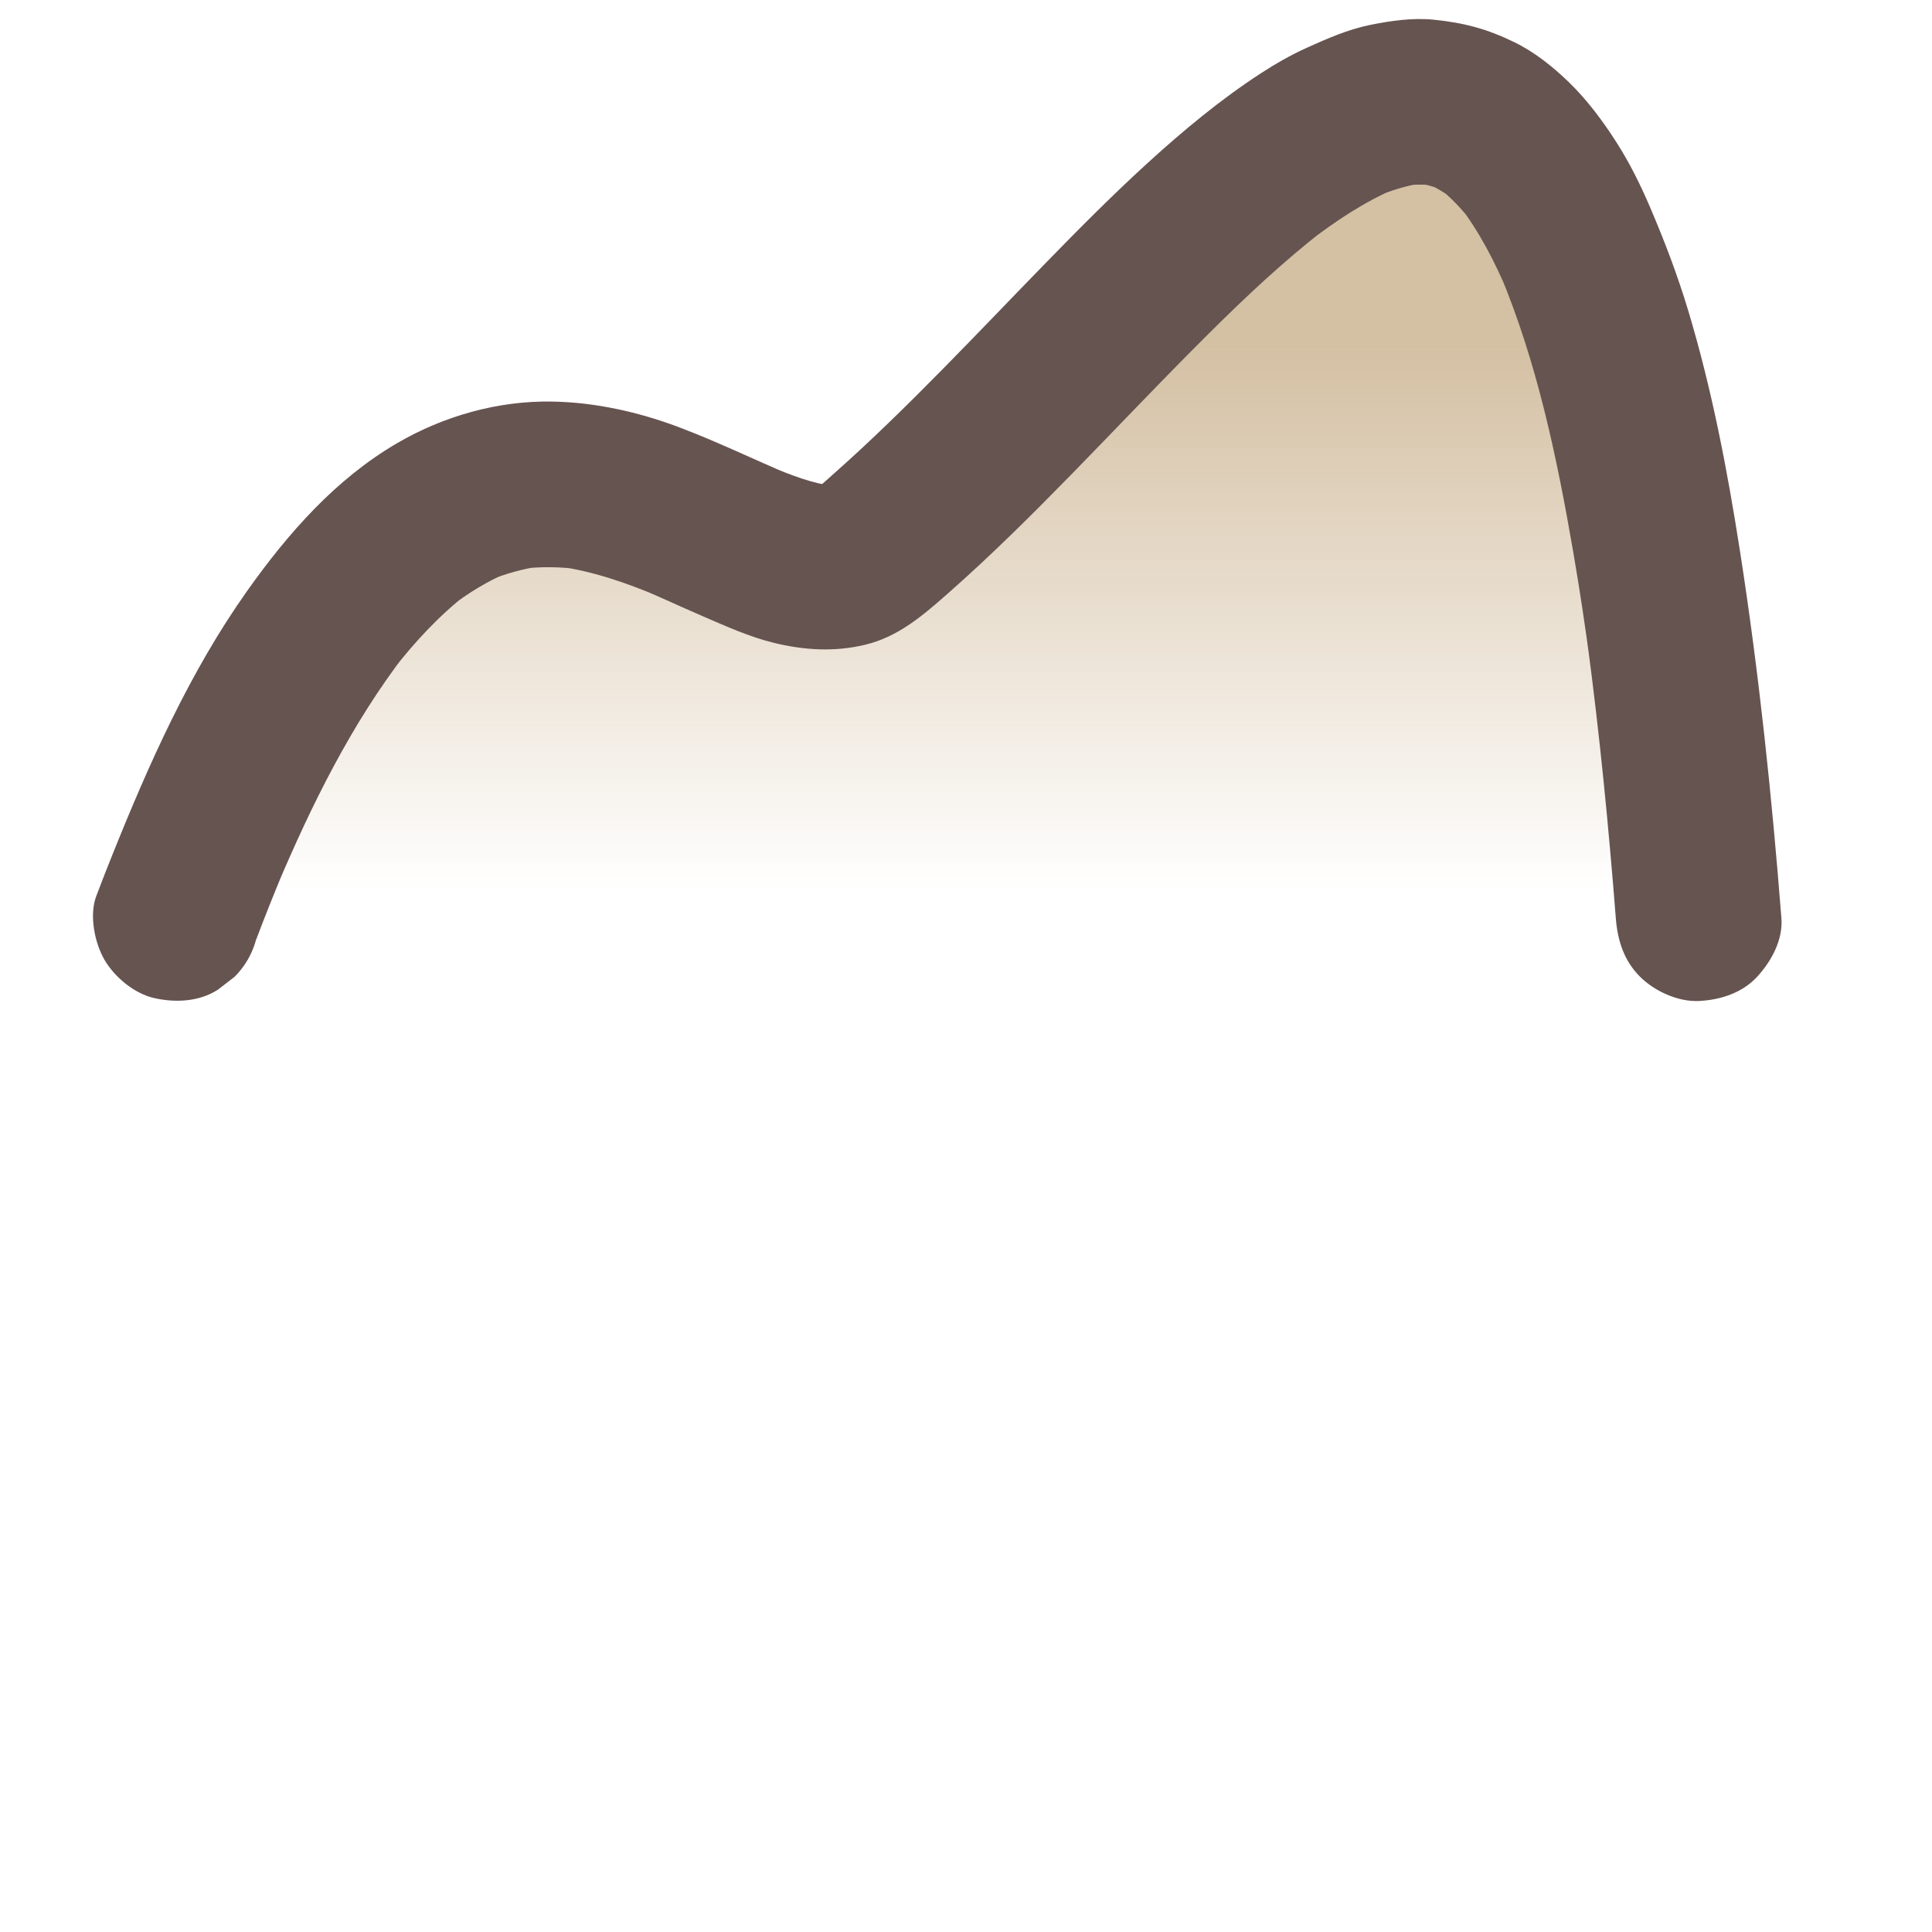 <?xml version="1.0" encoding="UTF-8"?>
<svg id="Content" xmlns="http://www.w3.org/2000/svg" xmlns:xlink="http://www.w3.org/1999/xlink" viewBox="0 0 280 280">
  <defs>
    <style>
      .cls-1 {
        fill: #665451;
      }

      .cls-2 {
        fill: url(#linear-gradient);
      }
    </style>
    <linearGradient id="linear-gradient" x1="135" y1="132.627" x2="135" y2="14.307" gradientTransform="translate(.848 .448)" gradientUnits="userSpaceOnUse">
      <stop offset=".033" stop-color="#d4c0a3" stop-opacity="0"/>
      <stop offset=".077" stop-color="#d4c0a3" stop-opacity=".067"/>
      <stop offset=".703" stop-color="#d4c0a3"/>
    </linearGradient>
  </defs>
  <a xlink:href="https://www.notion.so/congruence/Negatively-skewed-bimodal-distribution-122f9339b29b806495b9fc7616adc8c1?pvs=4">
    <g>
      <path class="cls-2" d="M25.517,133.075c42.245-111.623,81.796-37.229,100.771-53.303,52.736-44.671,104.438-144.352,119.89,53.302"/>
      <path class="cls-1" d="M37.088,136.265c1.349-3.556,2.755-7.09,4.232-10.594l-1.21,2.867c5.023-11.857,10.816-23.63,18.714-33.866l-1.876,2.429c3.153-4.059,6.666-7.86,10.729-11.026-.81.625-1.619,1.251-2.429,1.876,2.605-2.011,5.418-3.736,8.454-5.017l-2.867,1.21c2.473-1.028,5.056-1.743,7.71-2.106l-3.19.429c2.911-.383,5.85-.337,8.758.054l-3.19-.429c5.086.704,9.95,2.416,14.663,4.401l-2.867-1.21c2.988,1.262,5.924,2.641,8.902,3.924,3.446,1.484,6.953,3.097,10.621,3.981,4.383,1.057,8.747,1.312,13.153.252,4.795-1.154,8.353-4.238,11.953-7.406,6.294-5.538,12.239-11.46,18.097-17.453,5.877-6.012,11.657-12.119,17.585-18.082,5.383-5.416,10.882-10.753,16.817-15.568.666-.541,1.339-1.074,2.018-1.599-.81.625-1.619,1.251-2.429,1.876,3.996-3.084,8.244-5.948,12.907-7.927l-2.867,1.21c2.224-.935,4.541-1.653,6.935-1.983l-3.19.429c1.671-.222,3.359-.246,5.031-.026l-3.19-.429c1.498.207,2.957.609,4.35,1.196l-2.867-1.21c1.527.654,2.947,1.516,4.262,2.529l-2.429-1.876c1.858,1.446,3.476,3.166,4.92,5.021l-1.876-2.429c2.967,3.841,5.2,8.202,7.091,12.656-.403-.956-.806-1.911-1.21-2.867,5.437,12.887,8.349,26.83,10.712,40.56.93,5.402,1.74,10.825,2.47,16.257l-.429-3.19c1.775,13.269,3.072,26.599,4.119,39.944.253,3.223,1.168,6.139,3.515,8.485,2.081,2.081,5.496,3.649,8.485,3.515,3.103-.139,6.322-1.158,8.485-3.515,2.057-2.24,3.762-5.337,3.515-8.485-1.393-17.765-3.248-35.508-5.991-53.12-1.828-11.738-4.069-23.475-7.492-34.864-1.541-5.128-3.428-10.091-5.533-15.013-1.383-3.233-2.943-6.401-4.836-9.369-1.999-3.135-4.285-6.213-6.962-8.806-2.304-2.231-4.956-4.353-7.855-5.769-3.989-1.948-7.309-2.829-11.7-3.276-3.062-.312-6.231.148-9.22.752-3.207.648-6.257,1.985-9.219,3.325-2.316,1.047-4.528,2.318-6.657,3.702-5.817,3.783-11.217,8.276-16.341,12.945-5.064,4.615-9.896,9.481-14.677,14.386-5.072,5.204-10.083,10.468-15.183,15.644-5.045,5.12-10.173,10.166-15.552,14.937-1.166,1.034-2.324,2.103-3.555,3.06.81-.625,1.619-1.251,2.429-1.876-.673.513-1.397.943-2.175,1.277l2.867-1.21c-.808.337-1.651.561-2.517.684l3.19-.429c-1.195.159-2.4.125-3.593-.03l3.19.429c-3.157-.427-6.176-1.601-9.095-2.83l2.867,1.21c-5.436-2.296-10.745-4.885-16.275-6.959-5.82-2.183-12.042-3.57-18.274-3.677-7.844-.136-15.7,2.086-22.457,6.027-8.94,5.215-15.843,13.094-21.758,21.443-8.309,11.728-14.227,25.045-19.559,38.326-.785,1.955-1.548,3.92-2.295,5.89-1.044,2.751-.222,6.8,1.21,9.247,1.457,2.489,4.311,4.863,7.172,5.515,3.072.7,6.52.548,9.247-1.21l2.429-1.876c1.487-1.497,2.516-3.262,3.086-5.295h0Z"/>
    </g>
  </a>
</svg>